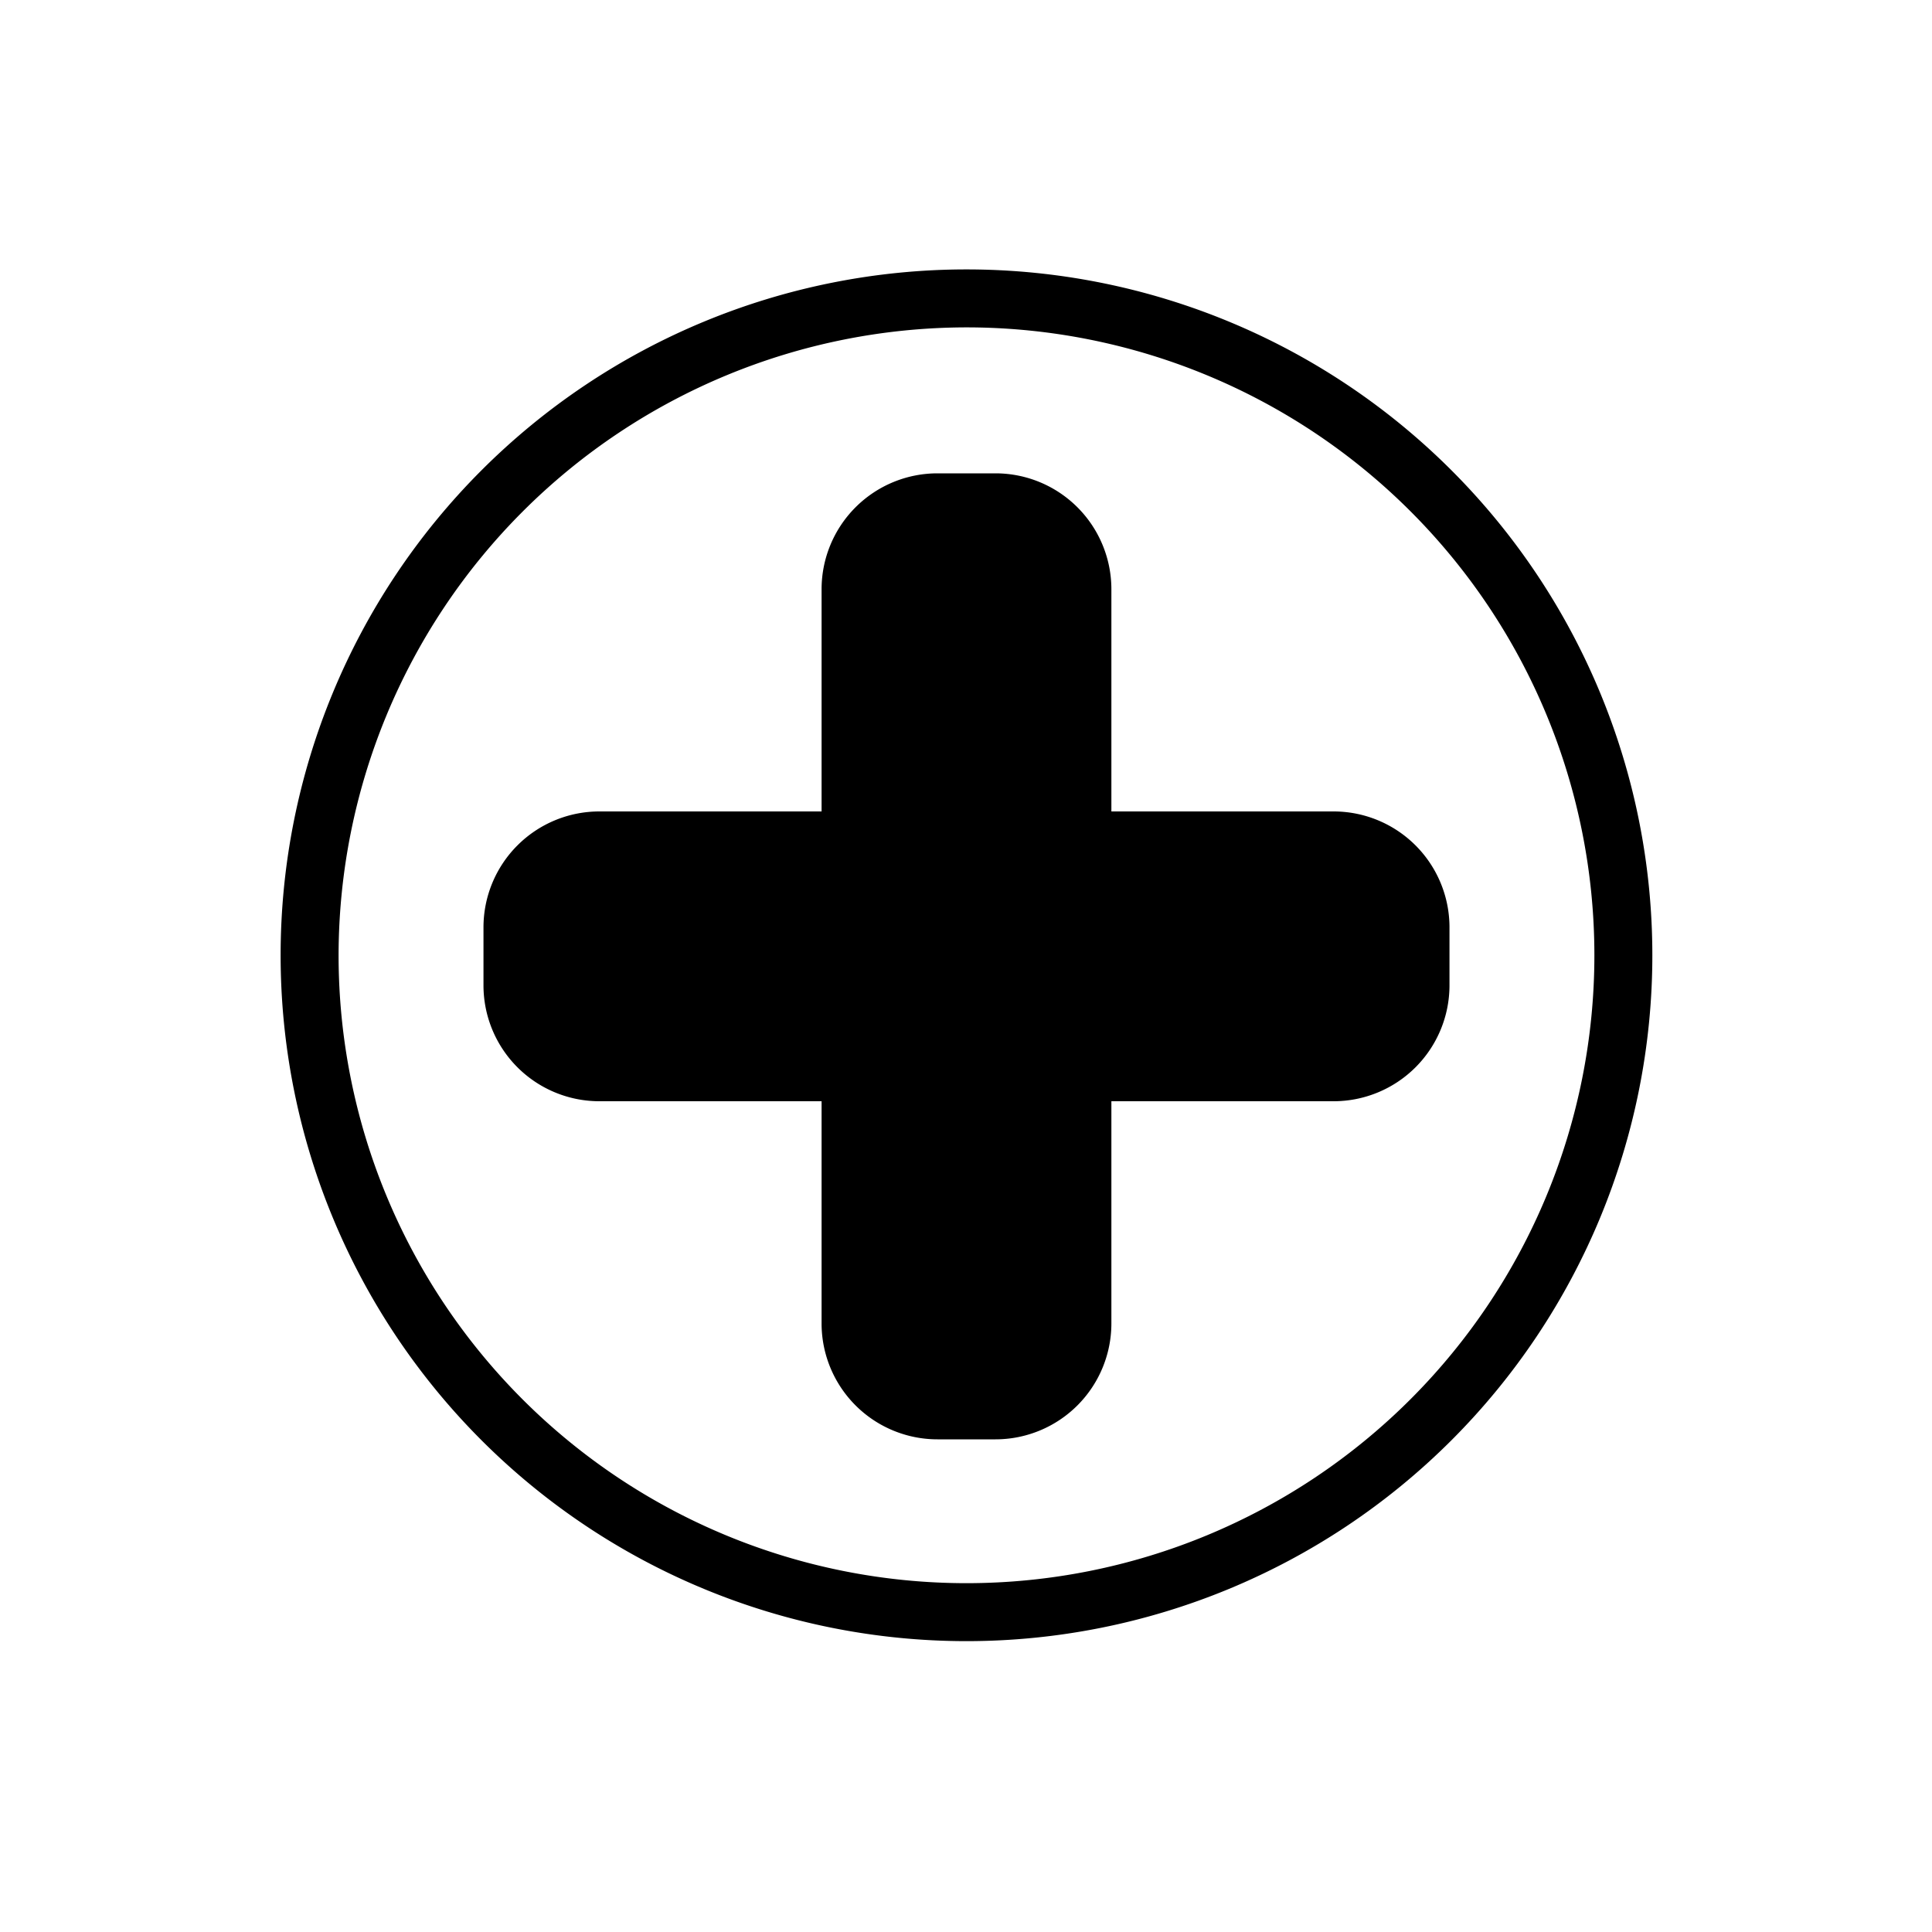 <svg xmlns="http://www.w3.org/2000/svg" viewBox="0 0 200 200">
  <g id="button-plus-filled">
    <path d="M100.05,33.89a65,65,0,1,1-65,65,65.08,65.08,0,0,1,65-65m0-6a71,71,0,1,0,71,71,71,71,0,0,0-71-71Z"/>
    <path d="M150.05,96v6a12,12,0,0,1-12,12h-23v23a12,12,0,0,1-12,12h-6a12,12,0,0,1-12-12V114h-23a12,12,0,0,1-12-12V96a12,12,0,0,1,12-12h23V61a12,12,0,0,1,12-12h6a12,12,0,0,1,12,12V84h23A12,12,0,0,1,150.05,96Z"/>
  </g>
</svg>
